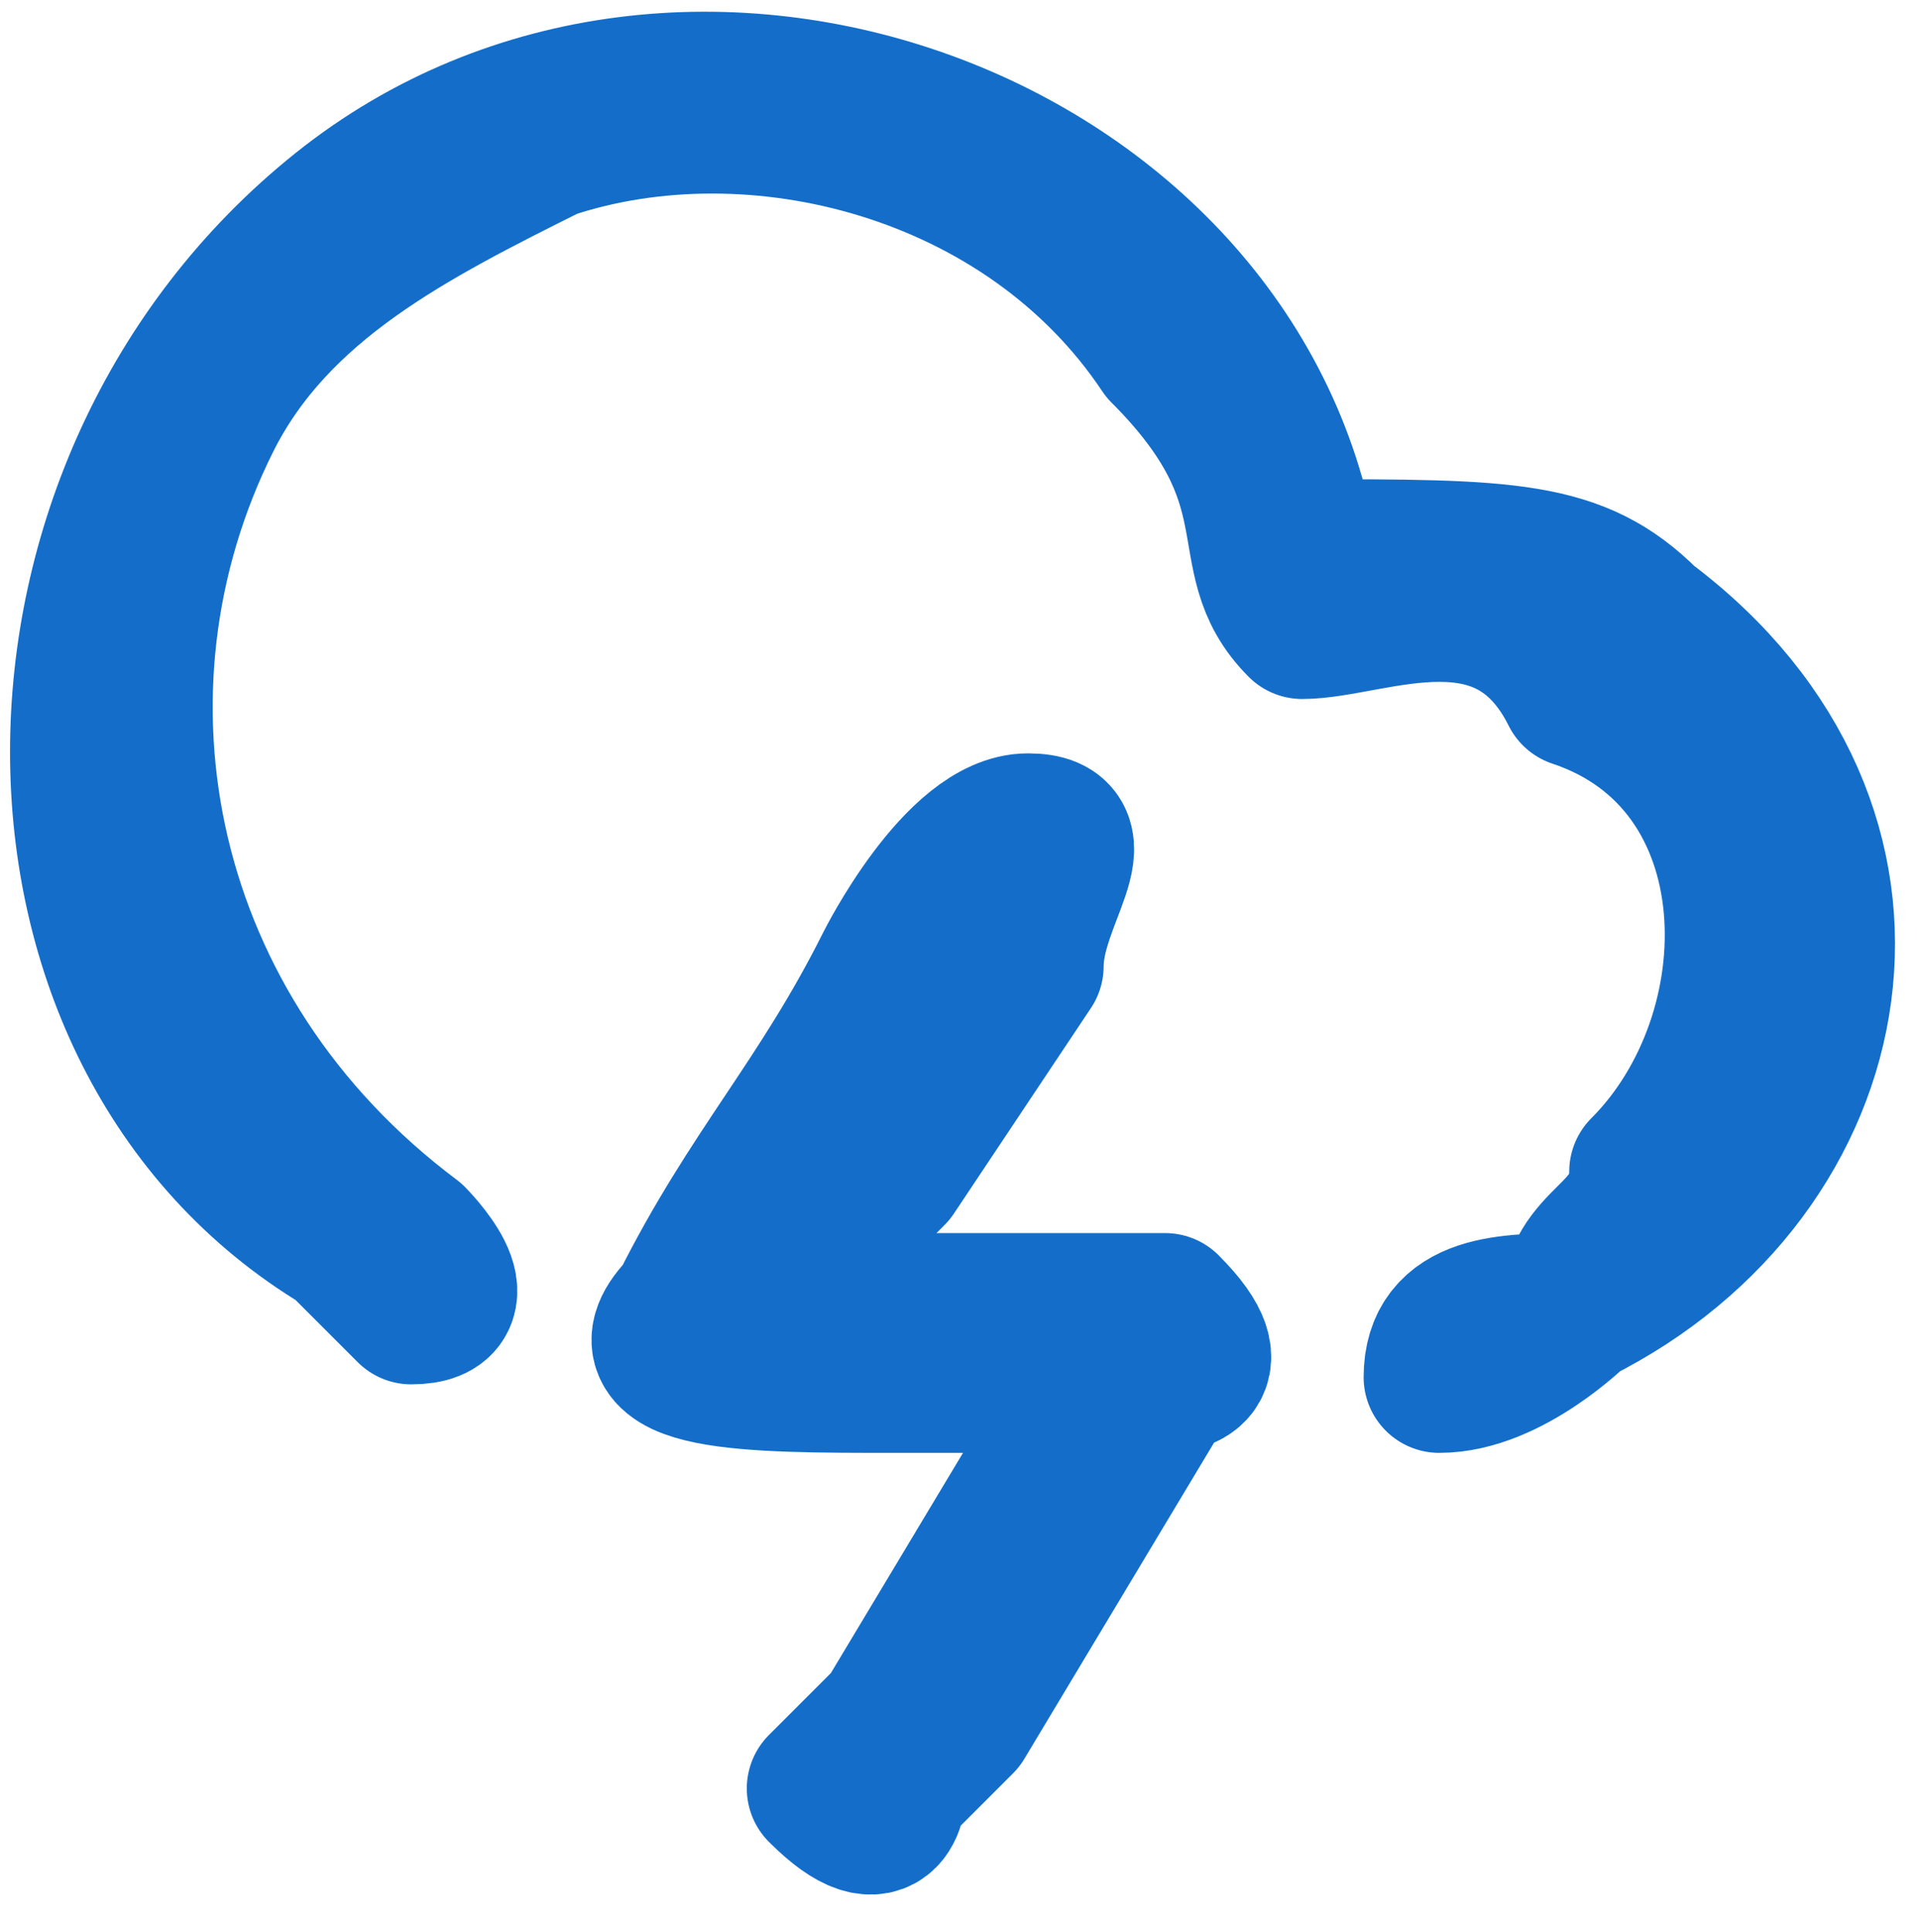 <?xml version="1.0" encoding="UTF-8"?>
<!DOCTYPE svg PUBLIC "-//W3C//DTD SVG 1.1//EN" "http://www.w3.org/Graphics/SVG/1.1/DTD/svg11.dtd">
<!-- Creator: CorelDRAW X8 -->
<svg xmlns="http://www.w3.org/2000/svg" xml:space="preserve" width="0.438in" height="0.441in" version="1.1" style="shape-rendering:geometricPrecision; text-rendering:geometricPrecision; image-rendering:optimizeQuality; fill-rule:evenodd; clip-rule:evenodd"
viewBox="0 0 28 28"
 xmlns:xlink="http://www.w3.org/1999/xlink">
 <defs>
  <style type="text/css">
   <![CDATA[
    .str0 {stroke:#146EC9;stroke-width:2.207;stroke-linecap:round;stroke-linejoin:round}
    .fil0 {fill:none}
    .fil1 {fill:#146EC9}
   ]]>
  </style>
 </defs>
 <g id="Layer_x0020_1">
  <g id="_1878478901104">
   <g>
    <path class="fil0 str0" d="M19 9c1,0 3,-1 4,1 3,1 3,5 1,7 0,1 -1,1 -1,2 -1,0 -2,0 -2,1 1,0 2,-1 2,-1 4,-2 5,-7 1,-10 -1,-1 -2,-1 -5,-1 -1,-6 -9,-9 -14,-5 -5,4 -5,12 0,15 1,1 1,1 1,1 1,0 0,-1 0,-1 -4,-3 -5,-8 -3,-12 1,-2 3,-3 5,-4 3,-1 7,0 9,3 2,2 1,3 2,4z"/>
    <path id="1" class="fil1" d="M19 9c1,0 3,-1 4,1 3,1 3,5 1,7 0,1 -1,1 -1,2 -1,0 -2,0 -2,1 1,0 2,-1 2,-1 4,-2 5,-7 1,-10 -1,-1 -2,-1 -5,-1 -1,-6 -9,-9 -14,-5 -5,4 -5,12 0,15 1,1 1,1 1,1 1,0 0,-1 0,-1 -4,-3 -5,-8 -3,-12 1,-2 3,-3 5,-4 3,-1 7,0 9,3 2,2 1,3 2,4z"/>
   </g>
   <g>
    <path class="fil0 str0" d="M16 20l-3 5c0,0 -1,1 -1,1 1,1 1,0 1,0 0,0 1,-1 1,-1l3 -5c0,0 1,0 0,-1 -1,0 -4,0 -6,0 1,-1 1,-1 2,-2l2 -3c0,-1 1,-2 0,-2 -1,0 -2,2 -2,2 -1,2 -2,3 -3,5 -1,1 1,1 3,1 1,0 2,0 3,0z"/>
    <path id="1" class="fil1" d="M16 20l-3 5c0,0 -1,1 -1,1 1,1 1,0 1,0 0,0 1,-1 1,-1l3 -5c0,0 1,0 0,-1 -1,0 -4,0 -6,0 1,-1 1,-1 2,-2l2 -3c0,-1 1,-2 0,-2 -1,0 -2,2 -2,2 -1,2 -2,3 -3,5 -1,1 1,1 3,1 1,0 2,0 3,0z"/>
   </g>
  </g>
 </g>
</svg>
